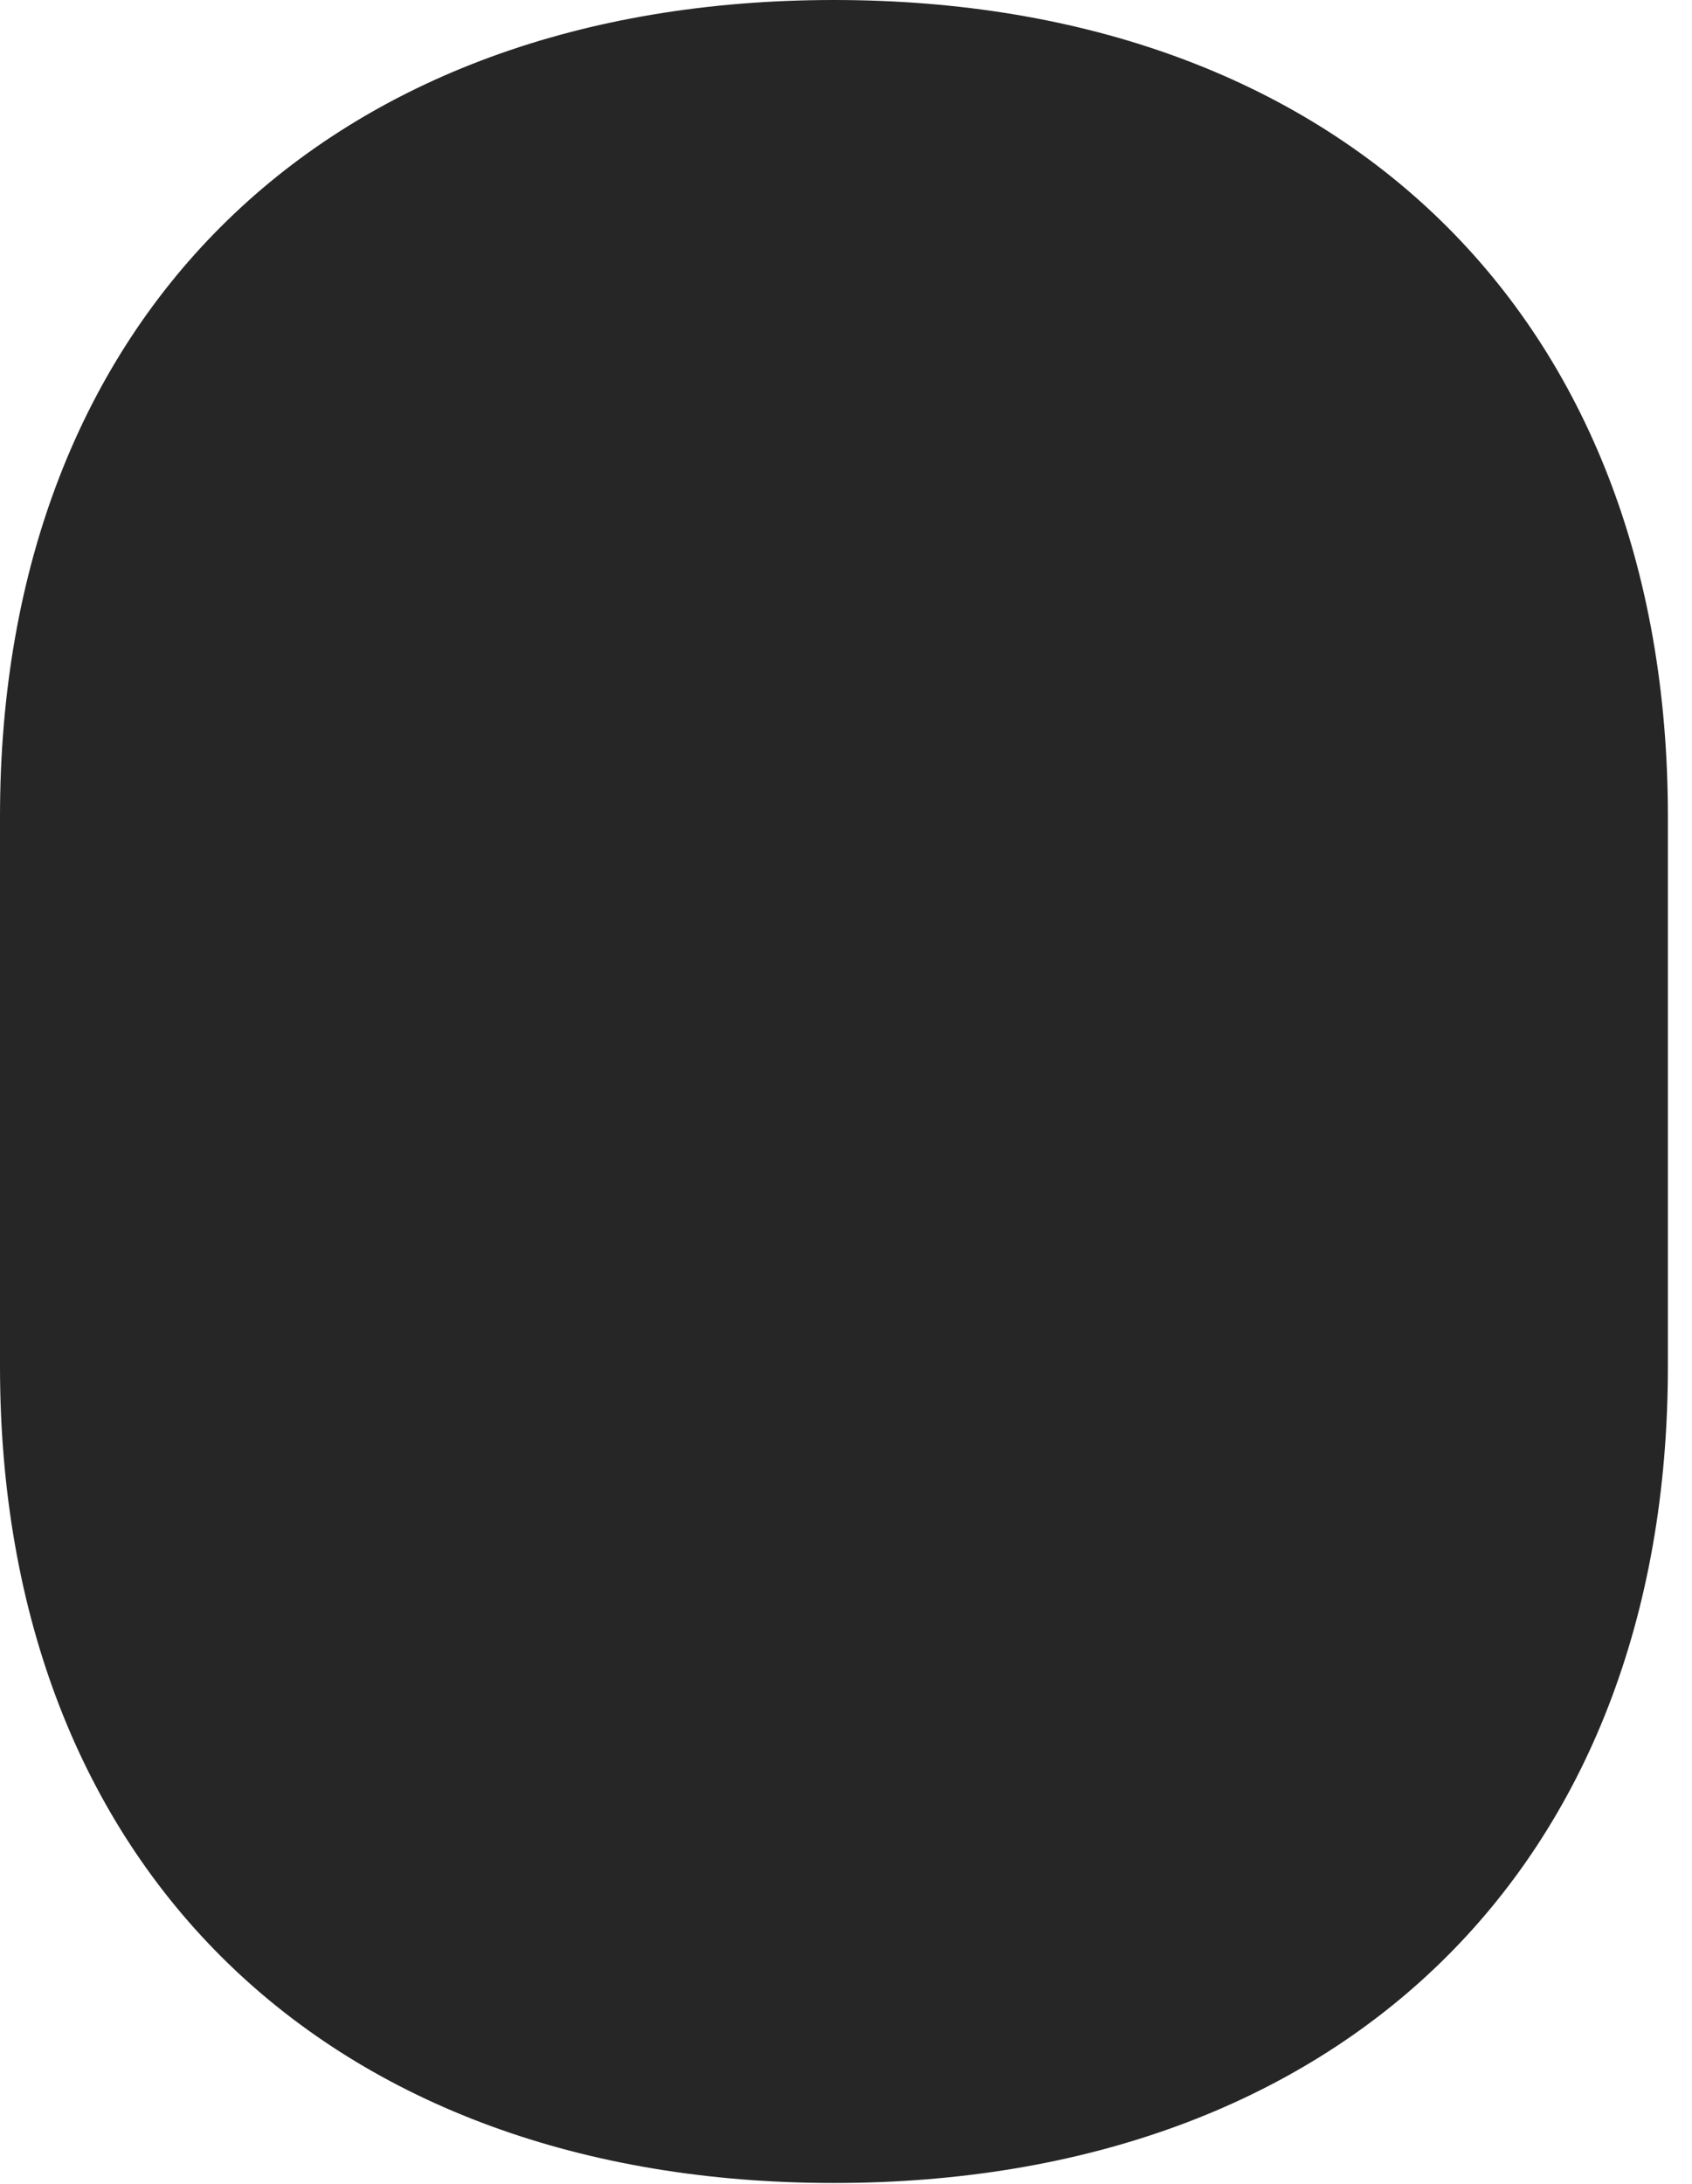 <?xml version="1.0" encoding="UTF-8"?>
<!--Generator: Apple Native CoreSVG 326-->
<!DOCTYPE svg
PUBLIC "-//W3C//DTD SVG 1.1//EN"
       "http://www.w3.org/Graphics/SVG/1.1/DTD/svg11.dtd">
<svg version="1.1" xmlns="http://www.w3.org/2000/svg" xmlns:xlink="http://www.w3.org/1999/xlink" viewBox="0 0 24.91 32.143">
 <g>
  <rect height="32.143" opacity="0" width="24.91" x="0" y="0"/>
  <path d="M12.277 0C4.84 0 0 4.635 0 12.018L0 20.111C0 27.494 4.84 32.129 12.277 32.129C19.715 32.129 24.555 27.494 24.555 20.111L24.555 12.018C24.555 4.635 19.715 0 12.277 0Z" fill="black" fill-opacity="0.85"/>
 </g>
</svg>
